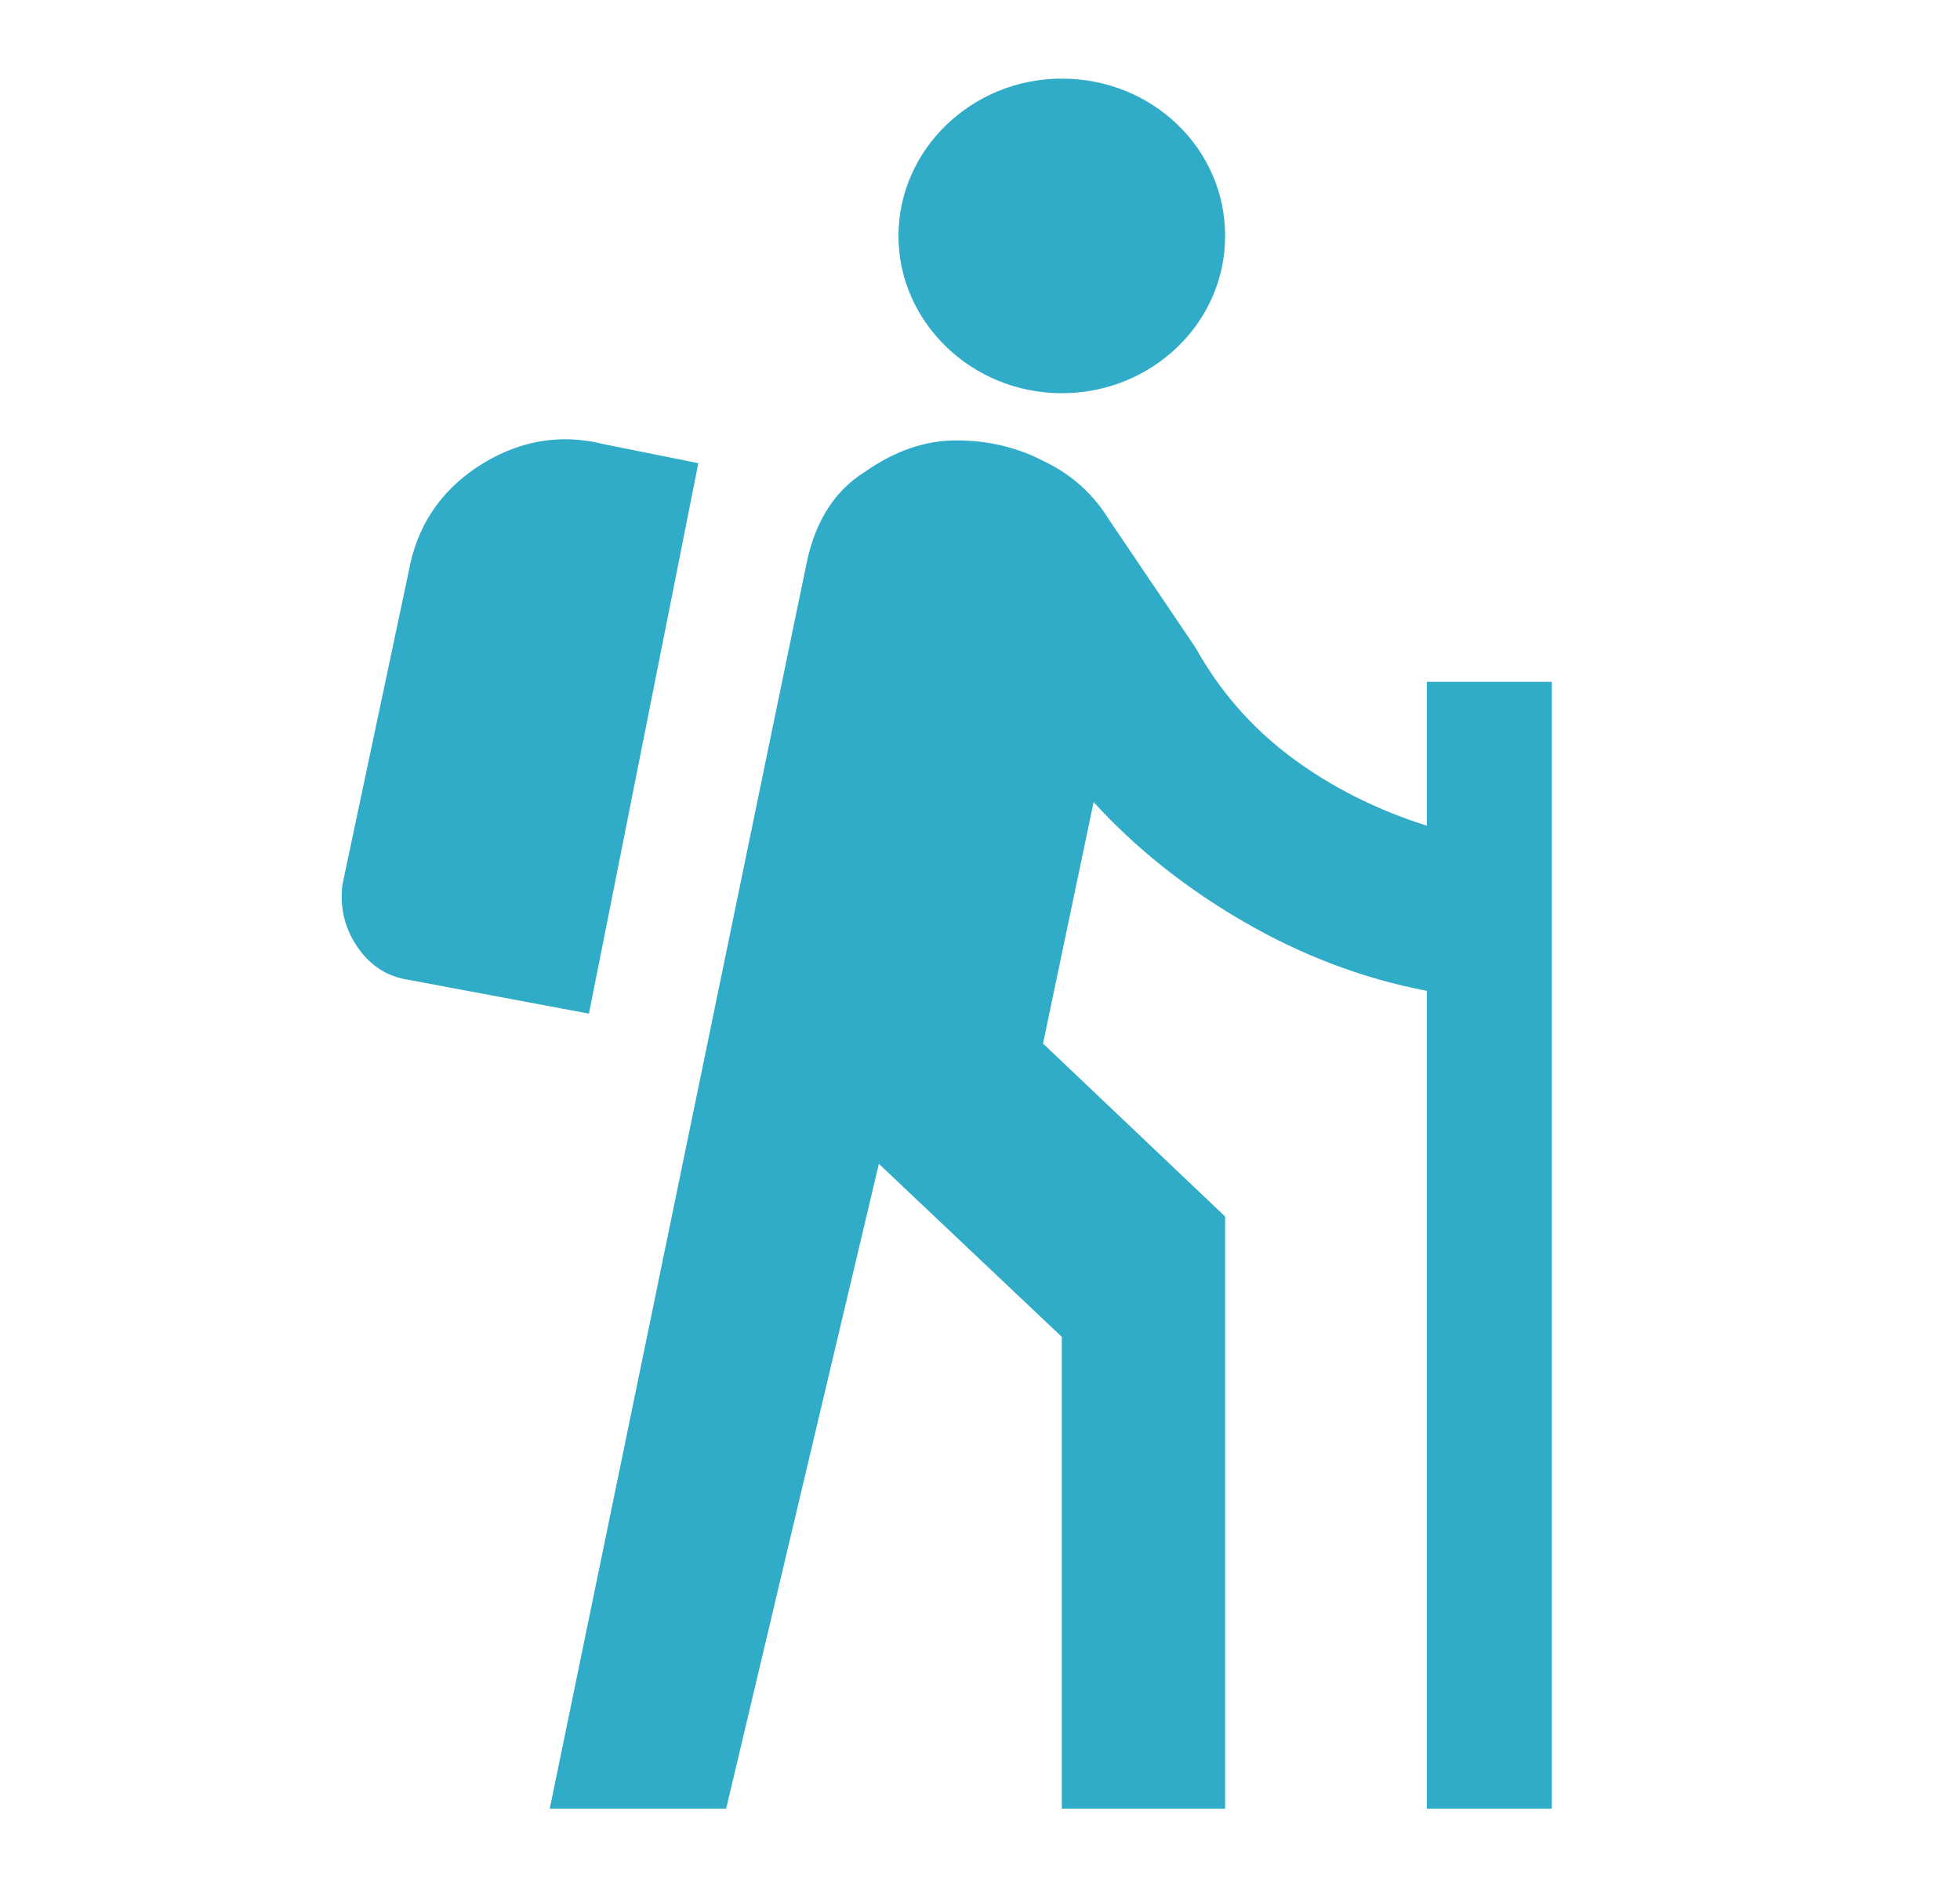 <svg width="27" height="26" viewBox="0 0 27 26" fill="none" xmlns="http://www.w3.org/2000/svg">
<path d="M19.655 9.393H21.377V24.917H19.655V13.65C18.755 13.477 17.912 13.152 17.113 12.686C16.314 12.22 15.639 11.678 15.065 11.05L14.368 14.376L16.877 16.759V24.917H14.627V18.417L12.107 16.033L10.003 24.917H7.573C7.573 24.917 11.094 7.822 11.128 7.681C11.252 7.161 11.499 6.76 11.915 6.5C12.332 6.208 12.748 6.067 13.175 6.067C13.614 6.067 14.019 6.164 14.39 6.359C14.773 6.543 15.065 6.814 15.279 7.161L16.472 8.927C16.798 9.512 17.237 10.021 17.788 10.432C18.339 10.844 18.969 11.158 19.655 11.375V9.393ZM9.62 6.381L8.327 6.121C7.685 5.958 7.1 6.088 6.572 6.435C6.054 6.782 5.739 7.258 5.627 7.887L4.715 12.198C4.682 12.512 4.749 12.794 4.929 13.054C5.109 13.314 5.345 13.455 5.627 13.498L8.113 13.964L9.62 6.381ZM14.627 1.083C13.389 1.083 12.377 2.058 12.377 3.25C12.377 4.442 13.389 5.417 14.627 5.417C15.864 5.417 16.877 4.453 16.877 3.25C16.877 2.048 15.875 1.083 14.627 1.083Z" fill="#30ABC8"/>
</svg>
